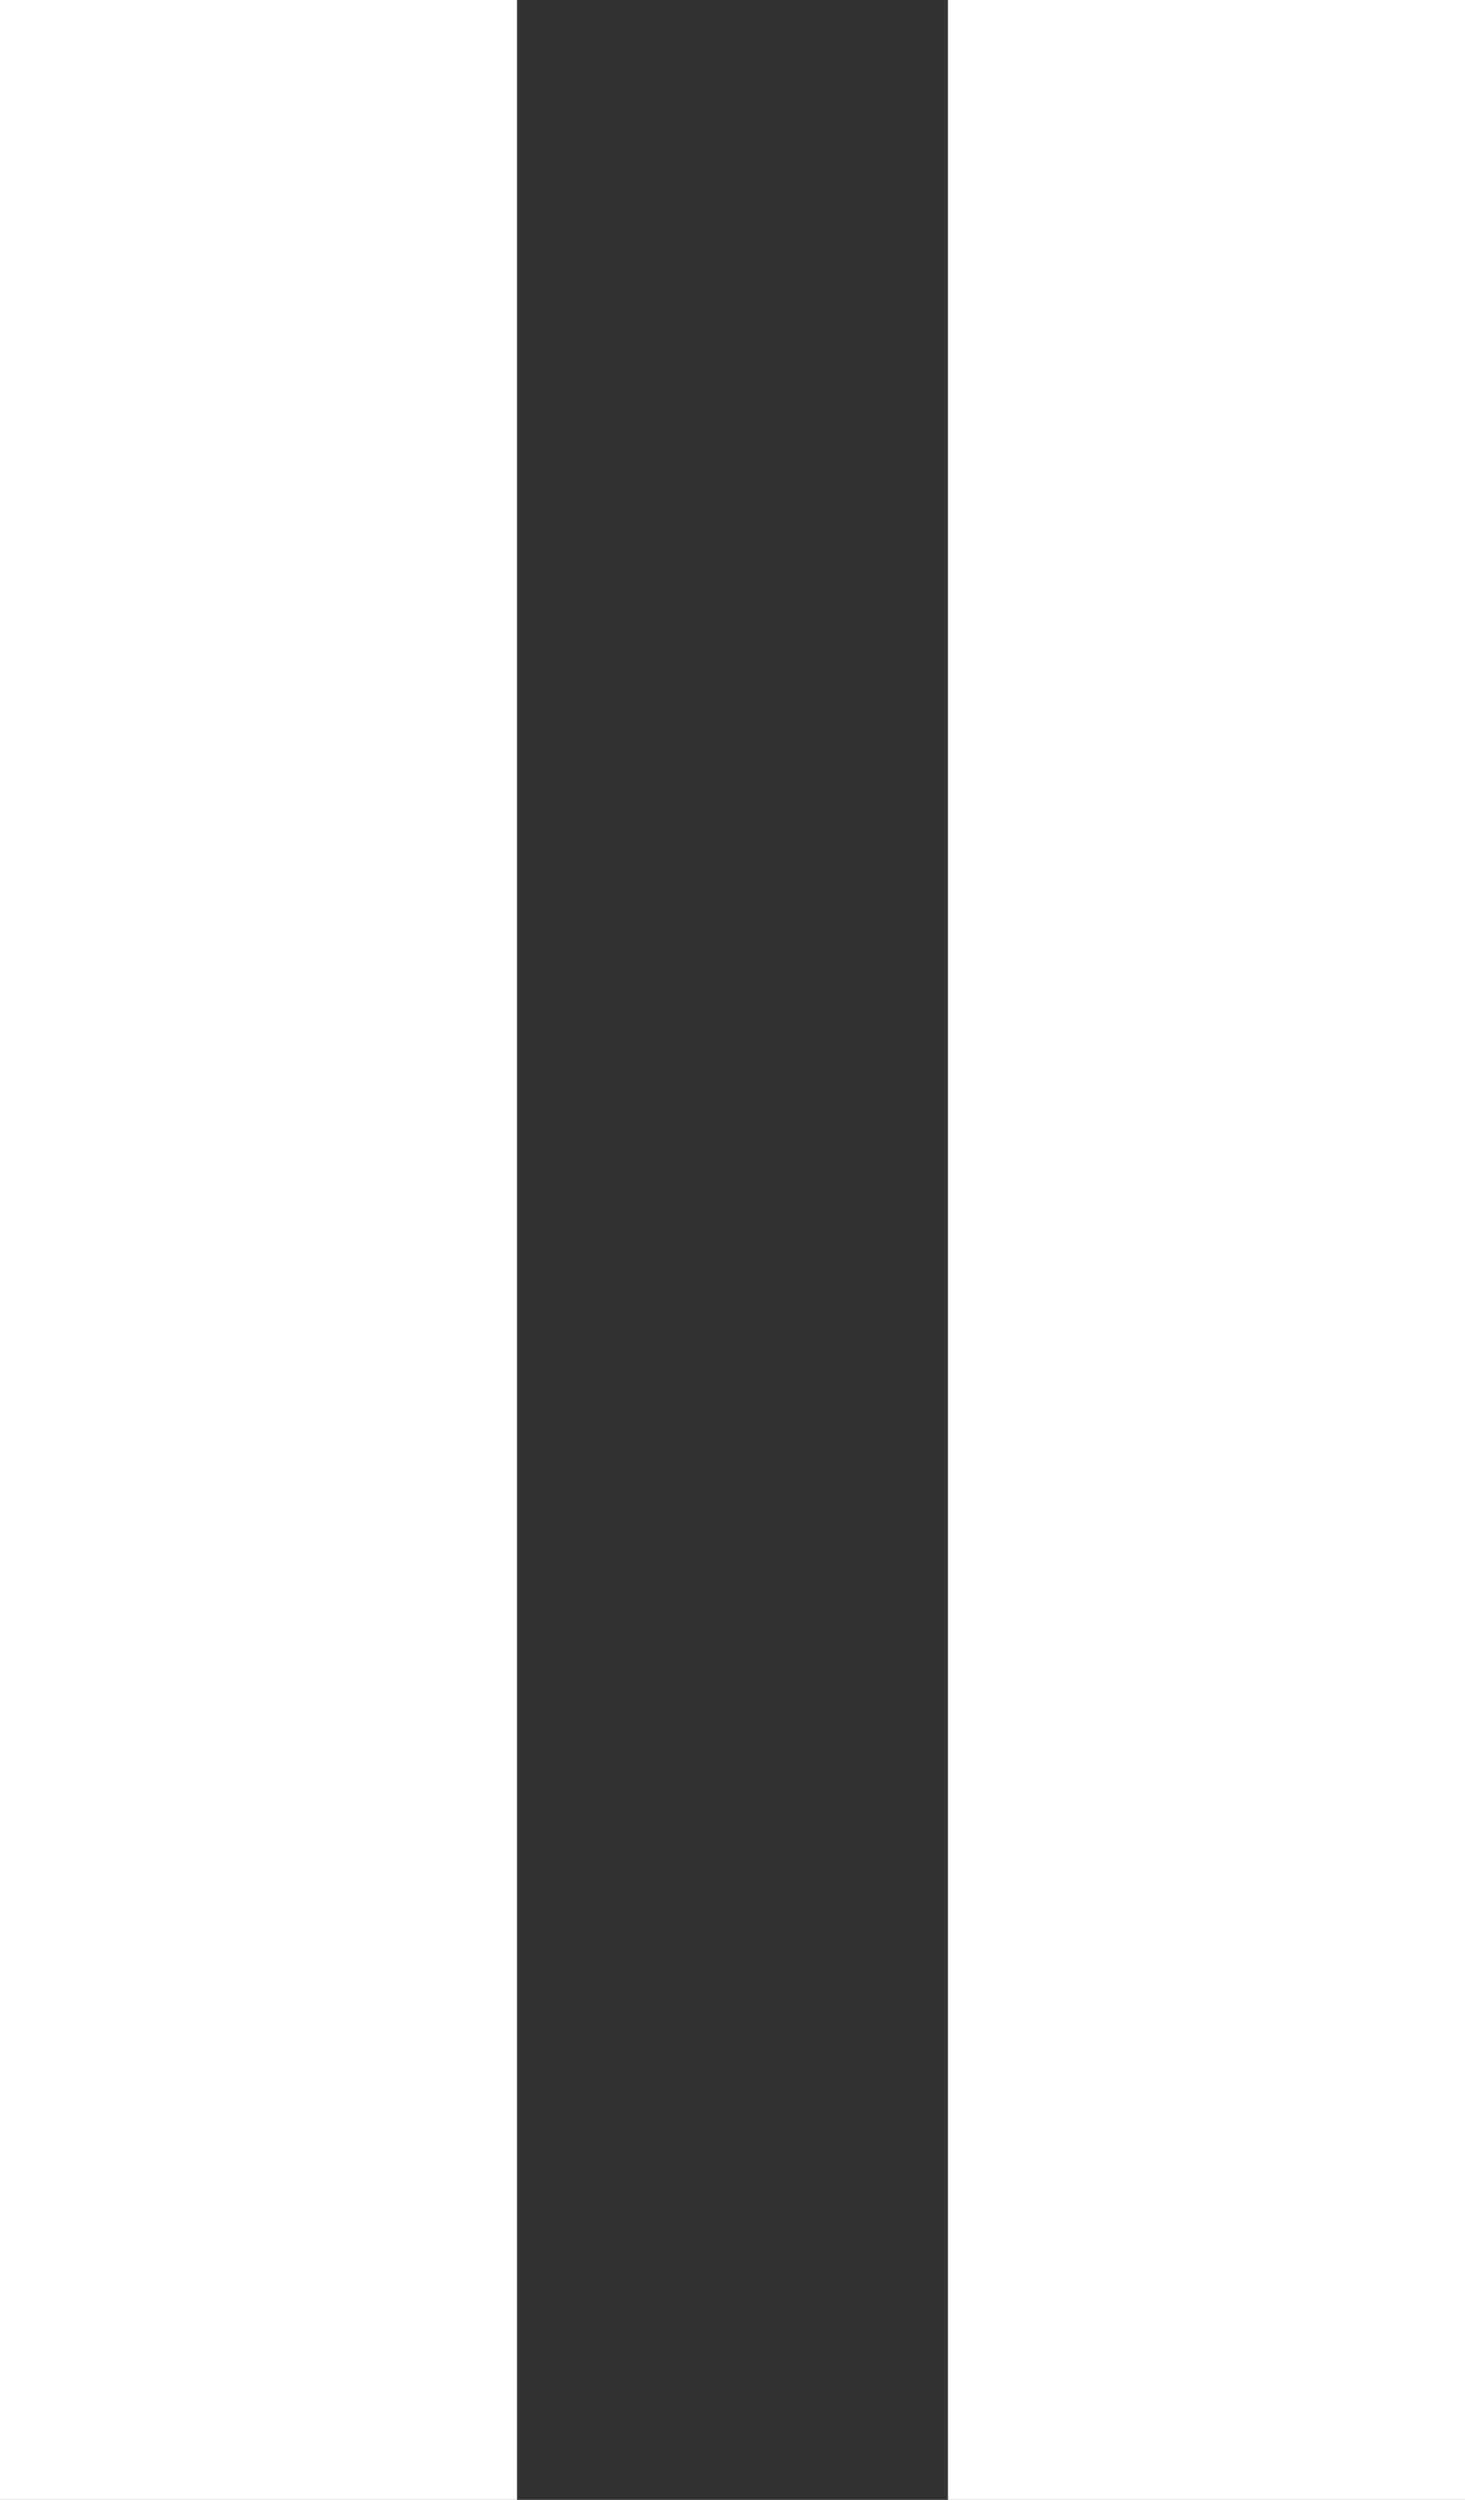 <svg width="17" height="29" viewBox="0 0 17 29" fill="none" xmlns="http://www.w3.org/2000/svg">
<rect x="0" y="0" width="17" height="29" fill="#333333" stroke="none"/>
<rect width="6" height="29" fill="white"/>
<rect x="11" width="6" height="29" fill="white"/>
</svg>
